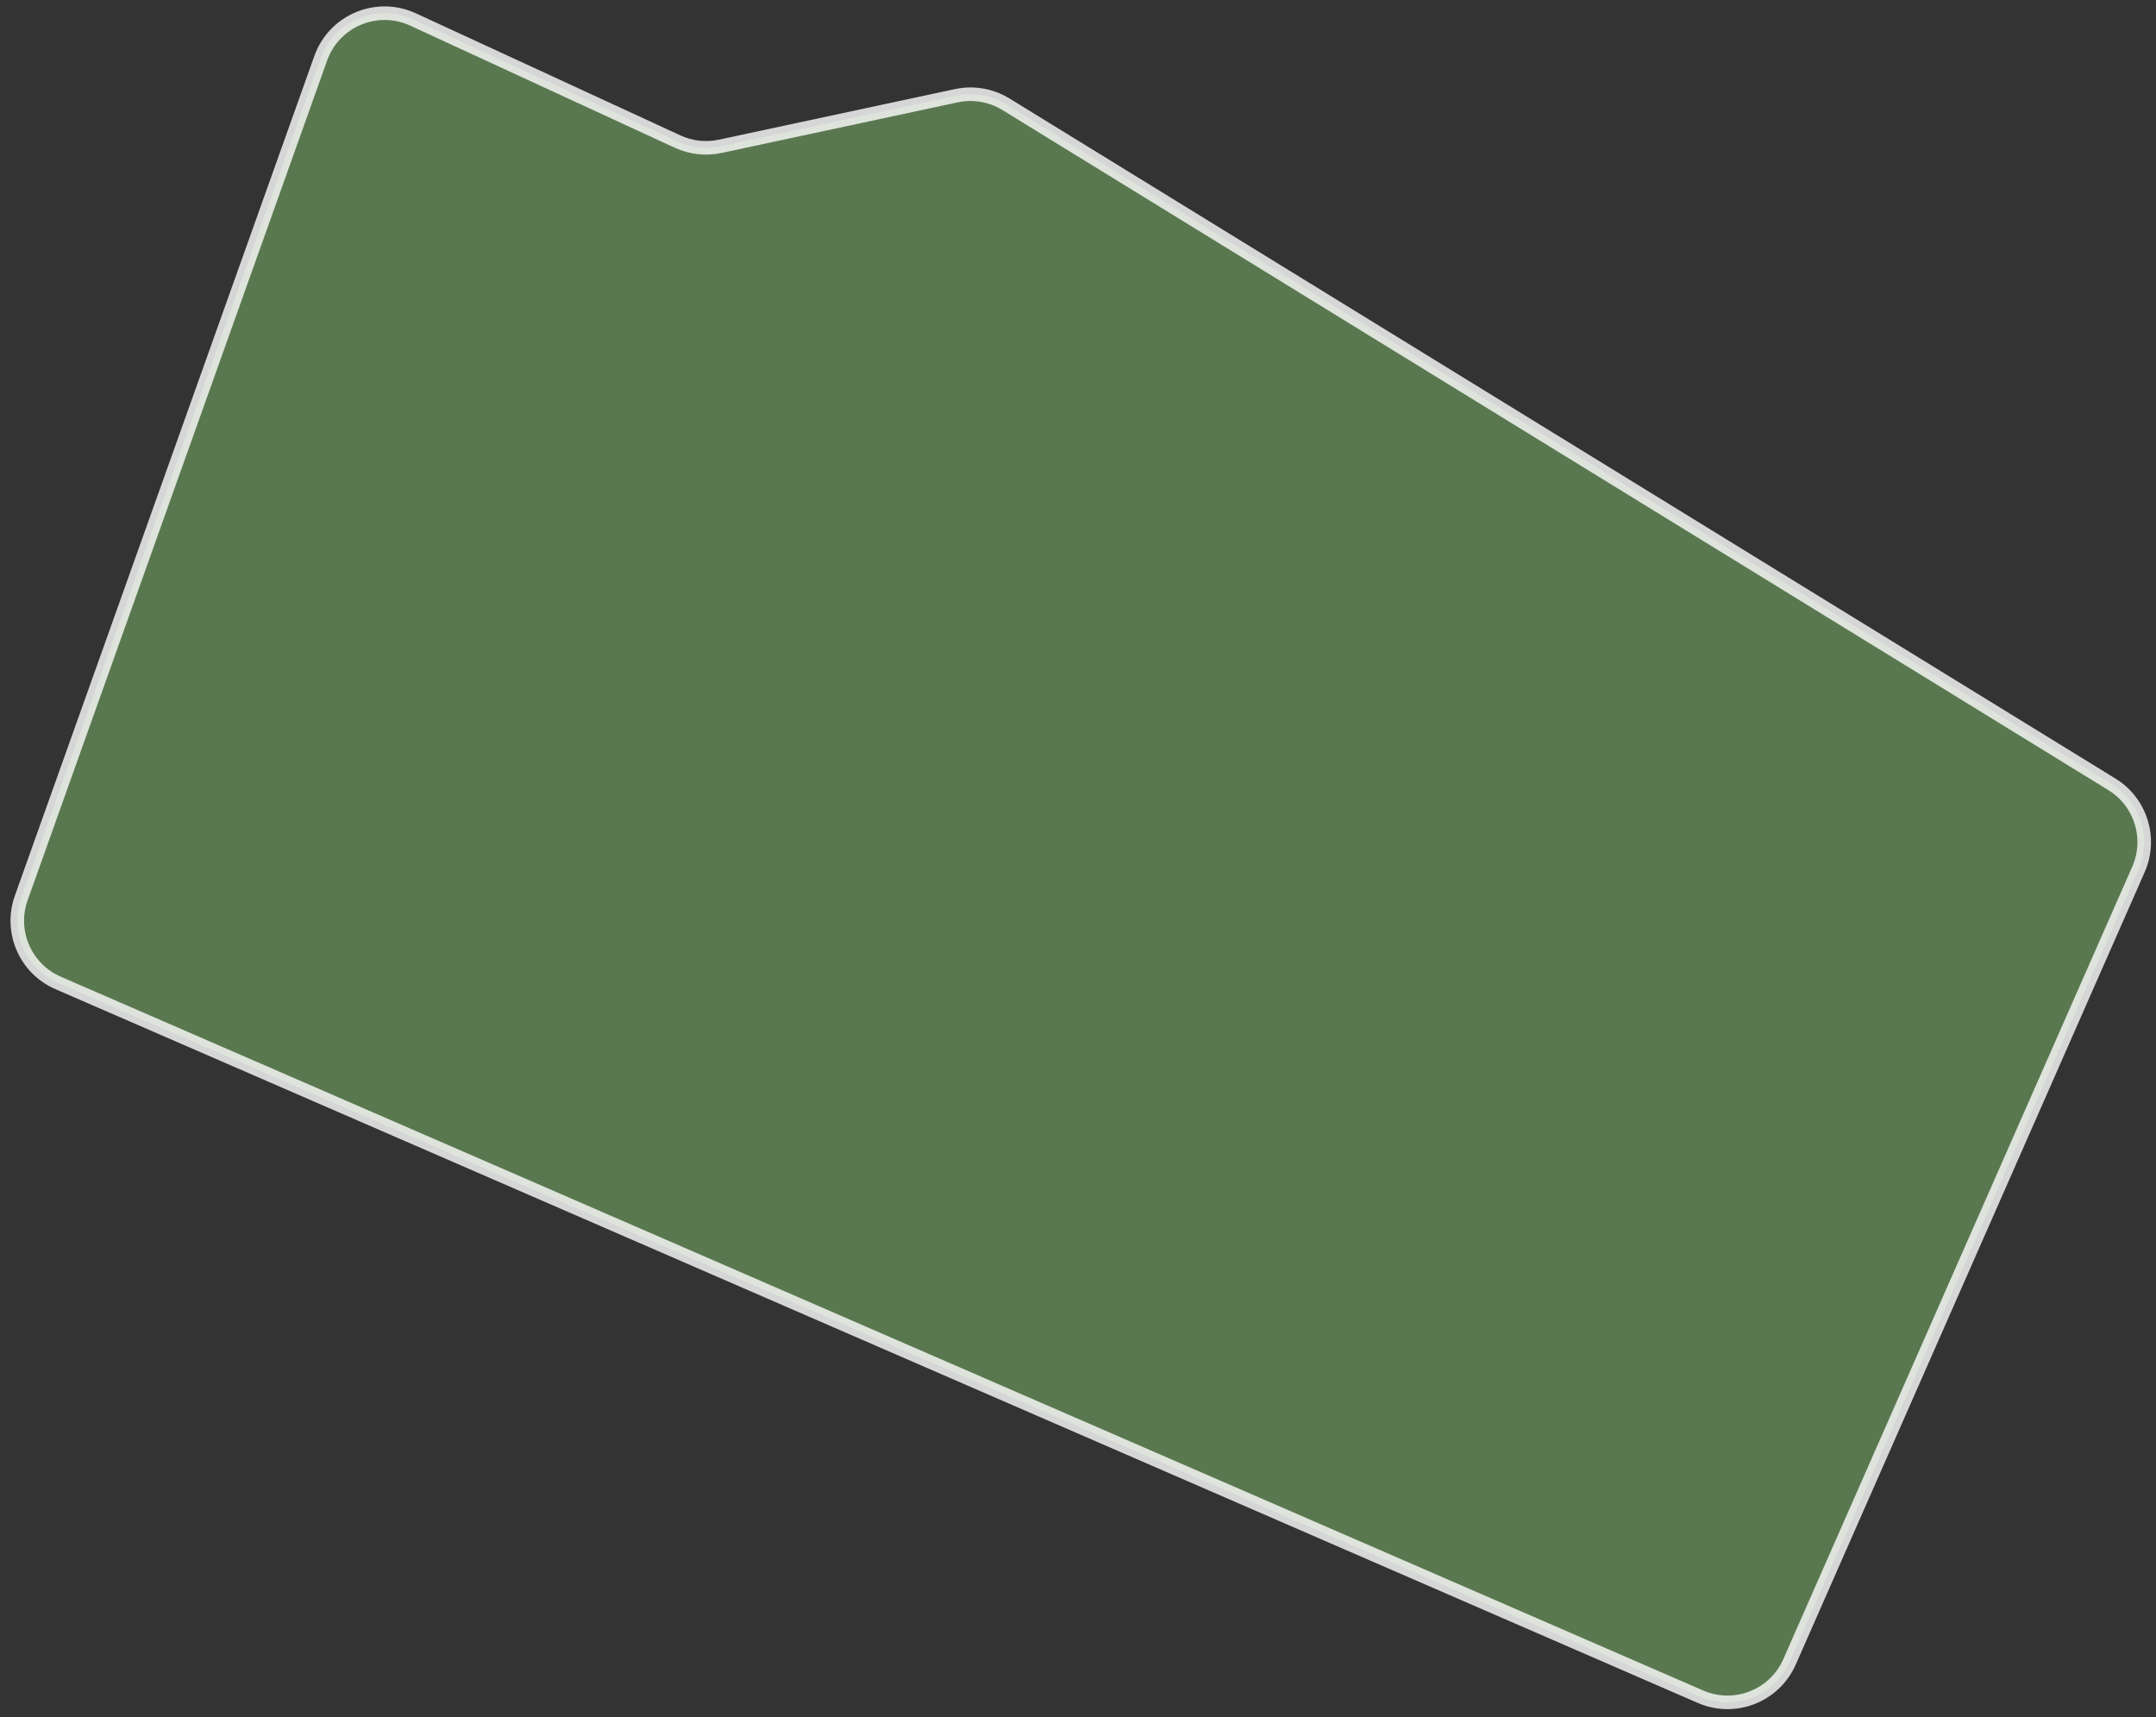 <svg width="172" height="137" viewBox="0 0 172 137" fill="none" xmlns="http://www.w3.org/2000/svg">
<rect x="0" y="0" width="172" height="137" fill="#333333" stroke="none"/>
<path d="M142.764 132.582L170.6 69.361C171.689 66.888 170.786 63.991 168.484 62.575L80.254 8.319C79.069 7.59 77.649 7.346 76.288 7.638L57.458 11.673C56.314 11.918 55.121 11.785 54.059 11.295L32.948 1.552C30.062 0.22 26.656 1.652 25.588 4.645L1.695 71.64C0.739 74.32 2.024 77.282 4.633 78.416L135.66 135.362C138.389 136.549 141.565 135.306 142.764 132.582Z" fill="#83BF6E" fill-opacity="0.5" stroke="white" stroke-opacity="0.8" stroke-width="1.082"/>
</svg>
